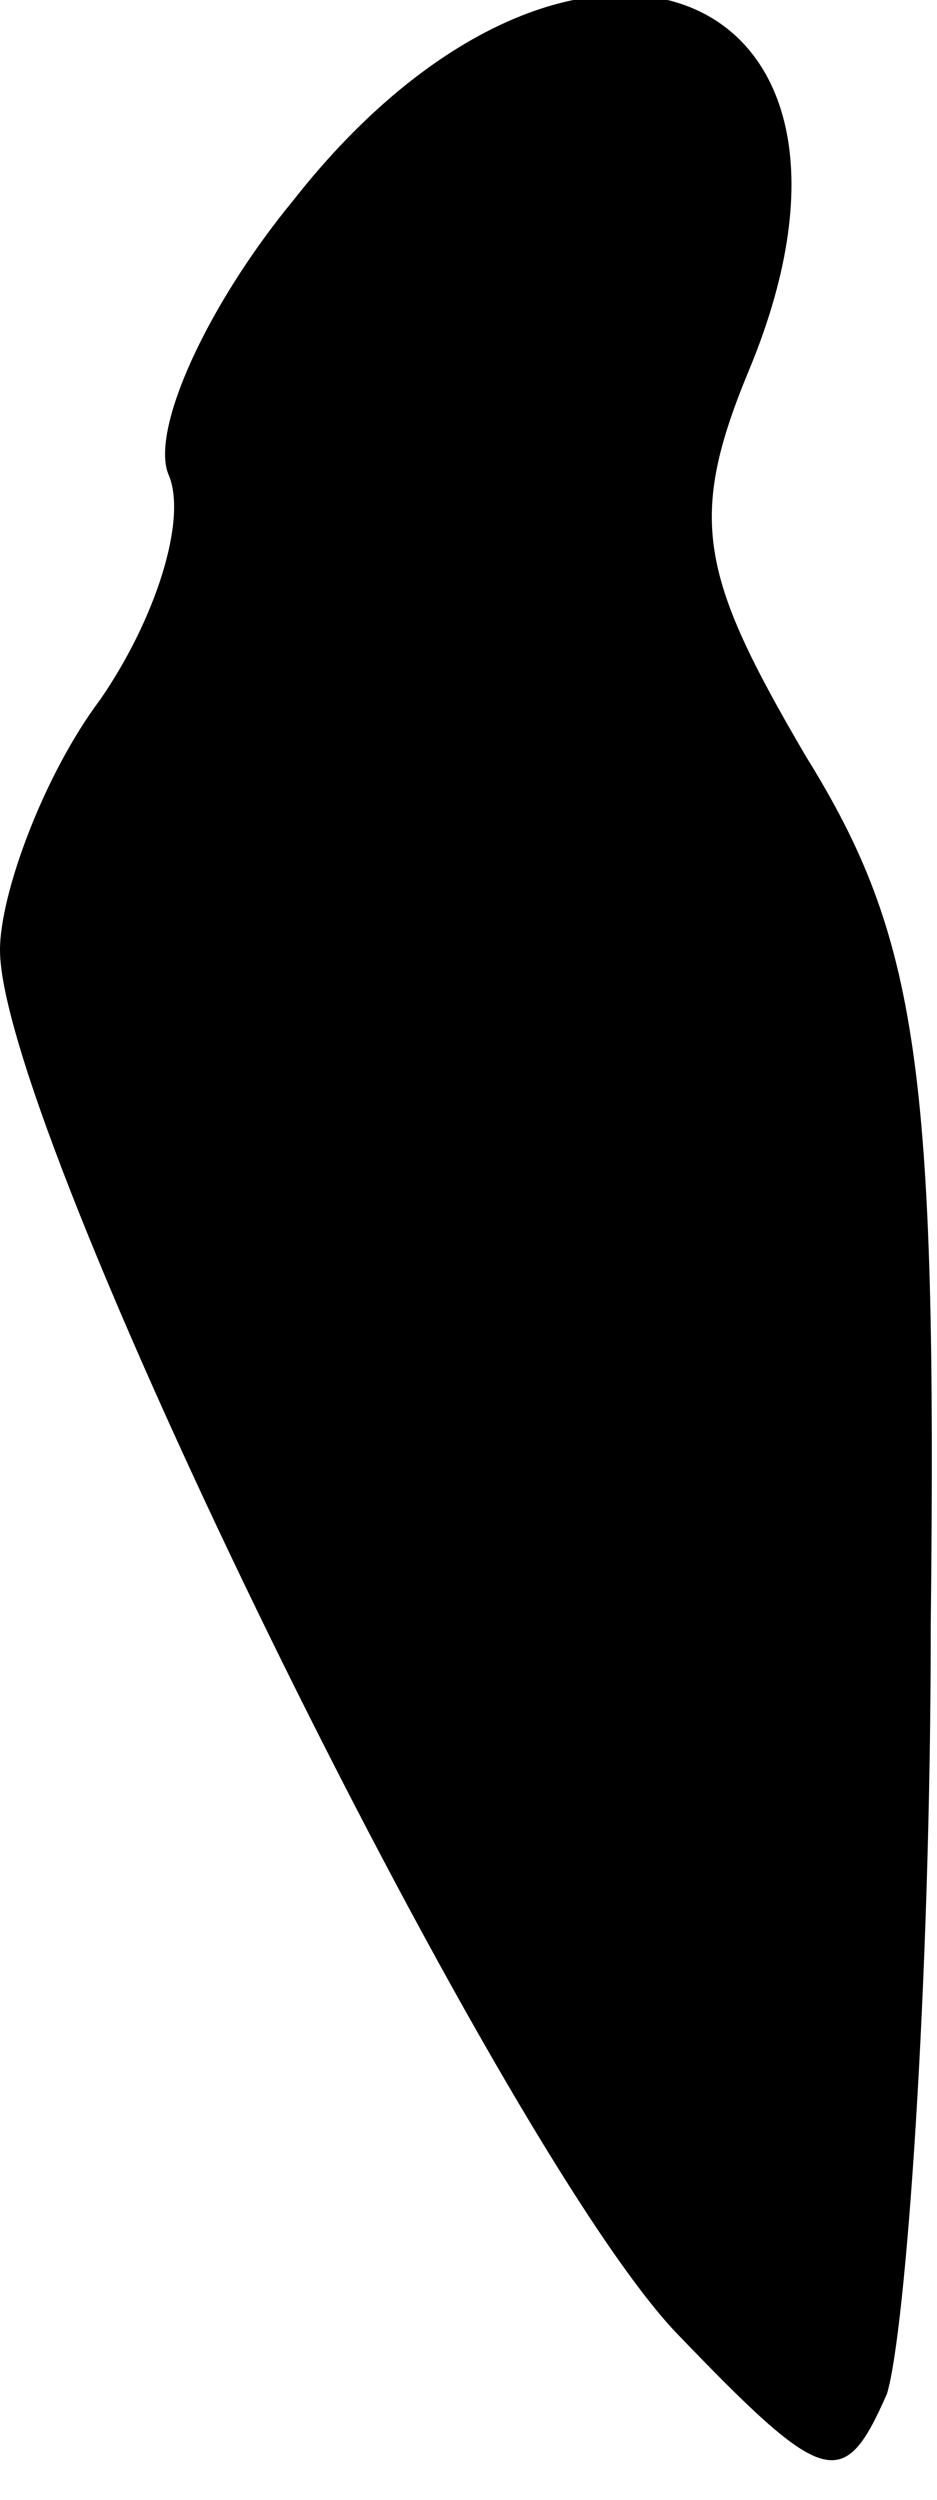 <?xml version="1.0" standalone="no"?>
<!DOCTYPE svg PUBLIC "-//W3C//DTD SVG 20010904//EN"
 "http://www.w3.org/TR/2001/REC-SVG-20010904/DTD/svg10.dtd">
<svg version="1.0" xmlns="http://www.w3.org/2000/svg"
 width="15pt" height="40pt" viewBox="0 0 15 40"
 preserveAspectRatio="xMidYMid meet">
<g transform="translate(0,40) scale(0.1,-0.1)"
fill="#000000" stroke="none">
<path fill="#000000" stroke="none" d="M47 368 c-14 -17 -23 -37 -20 -44 3 -7
-2 -23 -11 -36 -9 -12 -16 -31 -16 -40 0 -29 79 -190 108 -221 24 -25 27 -26
34 -10 3 10 7 65 7 123 1 89 -2 110 -20 139 -17 29 -19 38 -9 62 26 63 -29 83
-73 27z"/>
</g>
</svg>
